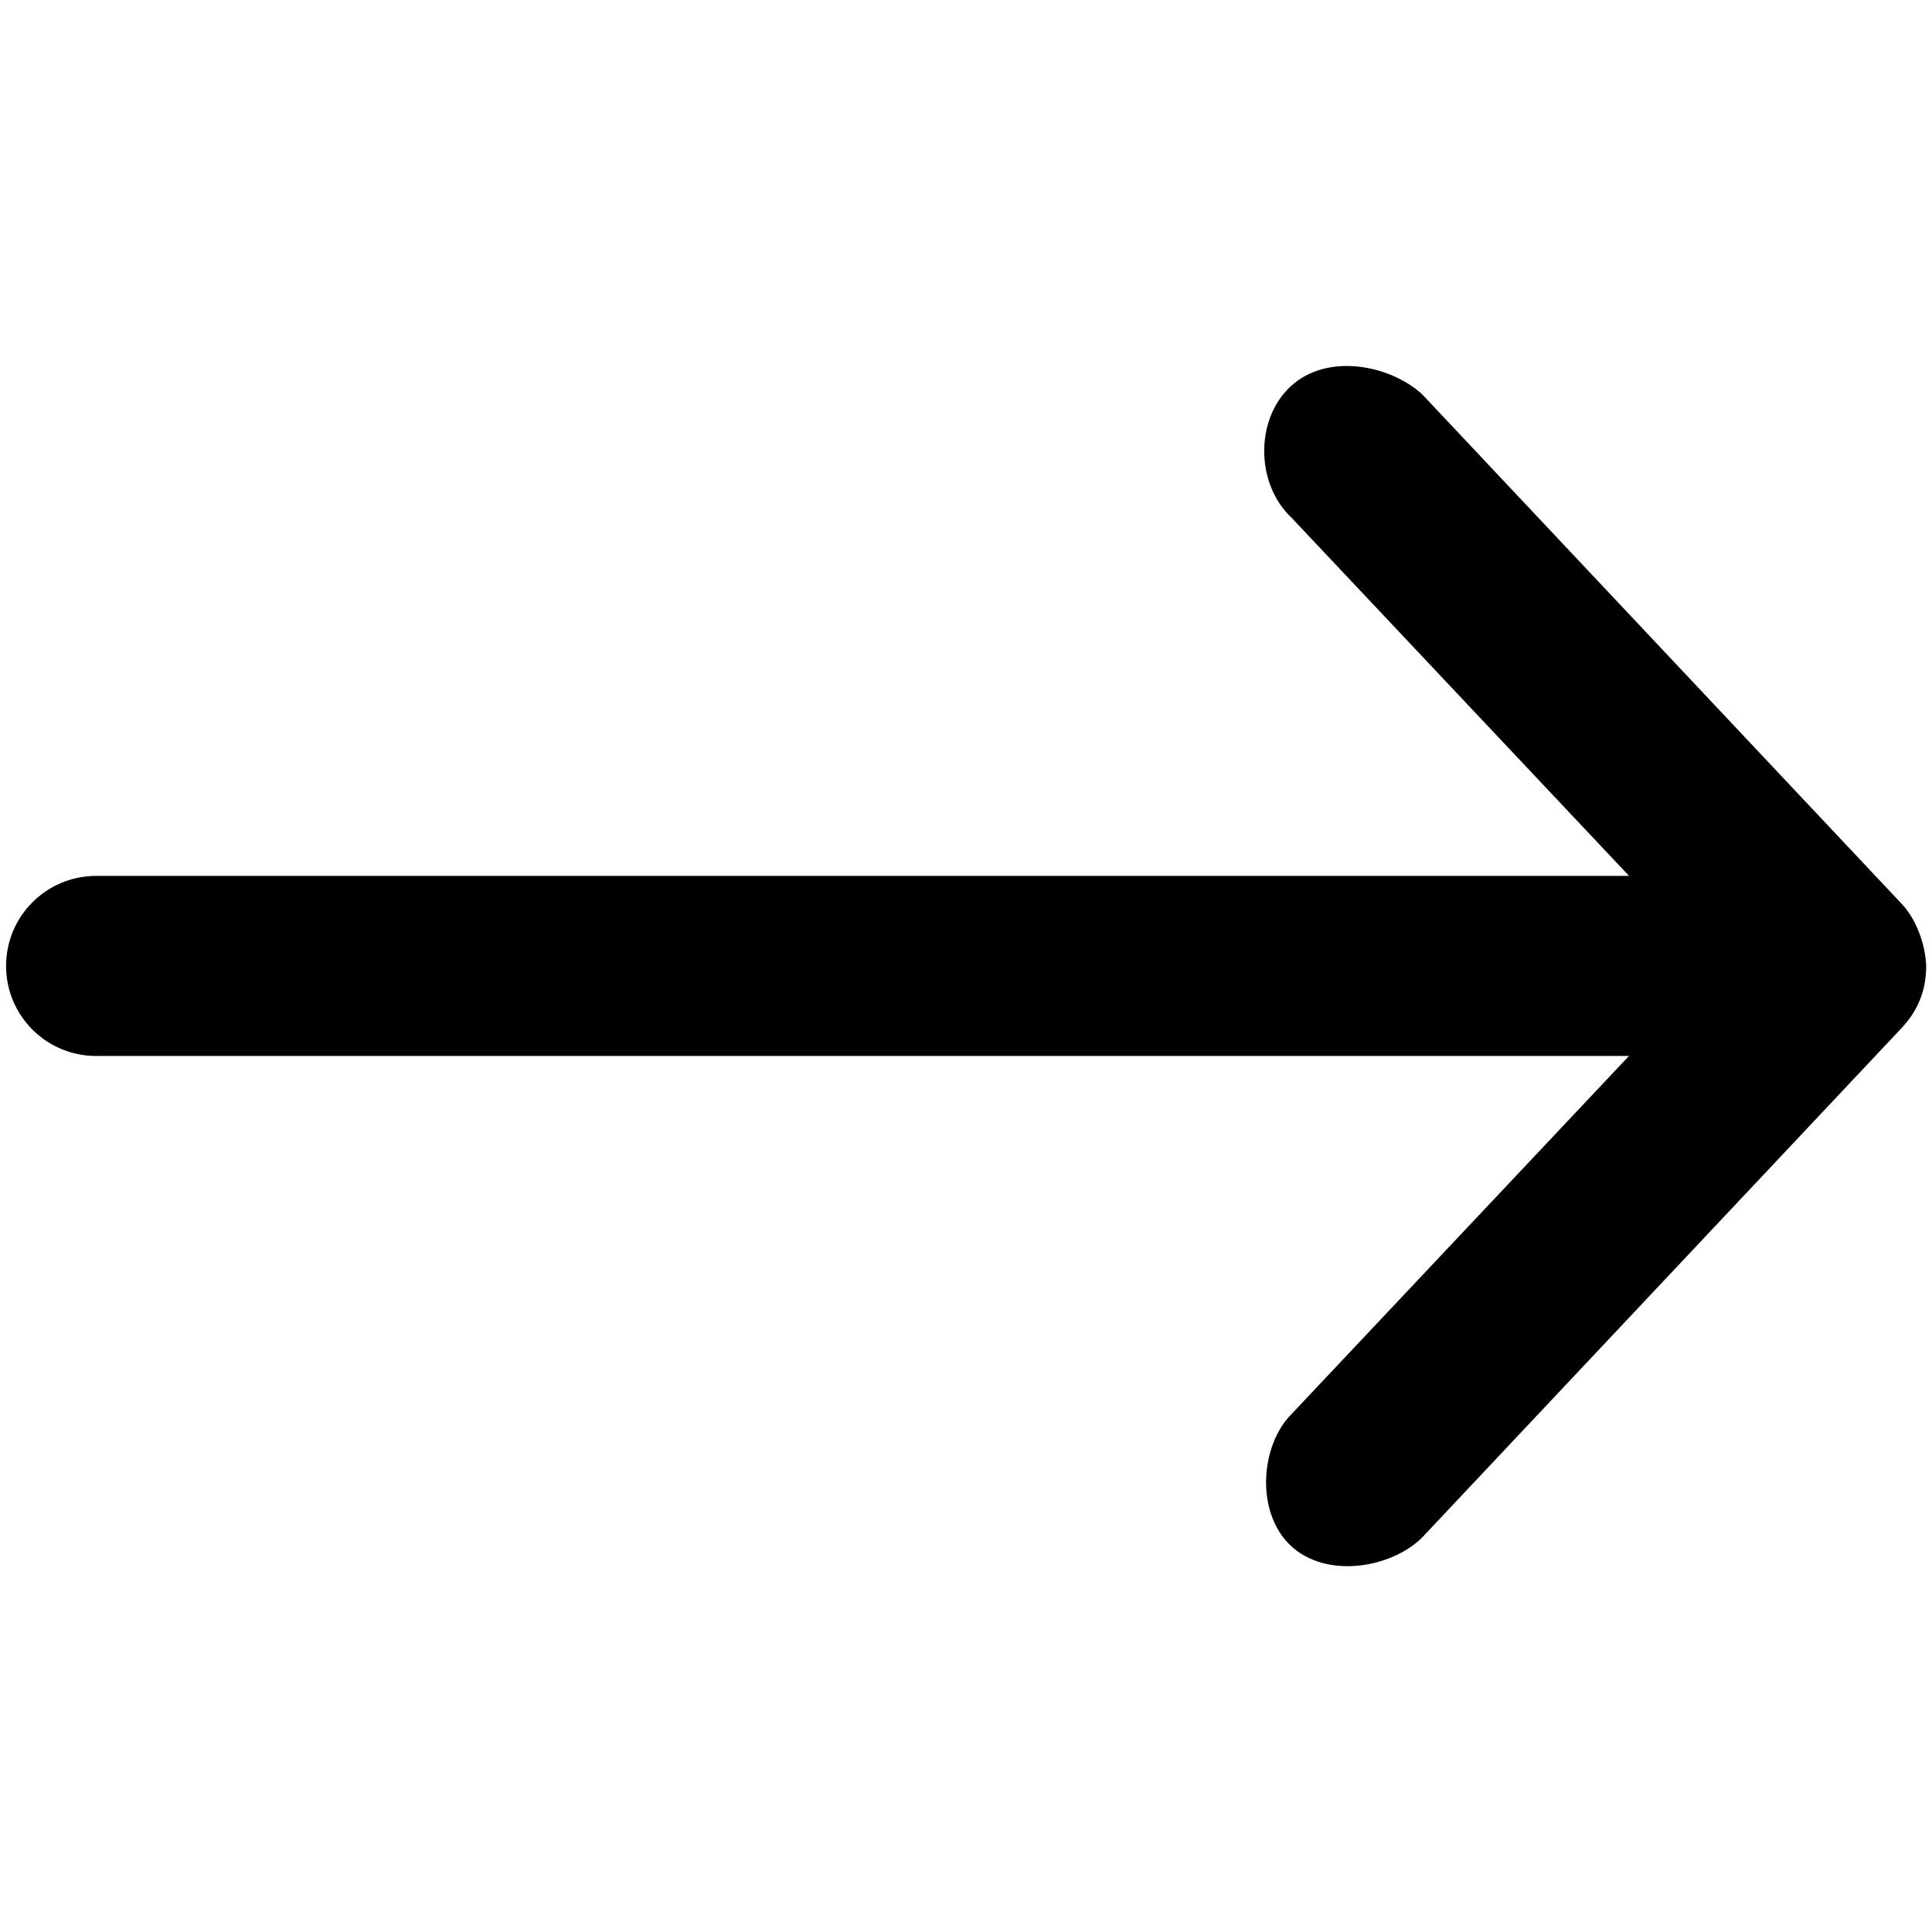 <?xml version="1.0" encoding="utf-8"?>
<!-- Generator: Adobe Illustrator 25.4.1, SVG Export Plug-In . SVG Version: 6.00 Build 0)  -->
<svg version="1.1" id="Capa_1" xmlns="http://www.w3.org/2000/svg" xmlns:xlink="http://www.w3.org/1999/xlink" x="0px" y="0px"
	 viewBox="0 0 2000 2000" style="enable-background:new 0 0 2000 2000;" xml:space="preserve">
<g transform="translate(0,-952.362)">
	<path d="M1994,1952.3c-0.9-22.2-10-47.9-25.2-64.1l-496.9-528c-33.7-30.3-98.2-42.8-135.9-7.8c-37.1,34.5-36,101.3,1,135.9
		l349.4,370.8H99.5c-51.5,0-93.2,41.7-93.2,93.2s41.7,93.2,93.2,93.2h1586.8l-349.4,370.8c-31.8,31.8-37.7,101-1,135.9
		c36.7,34.8,103.6,23.7,135.9-7.8l496.9-528C1985.7,1998.3,1994,1977.1,1994,1952.3z"/>
</g>
</svg>
